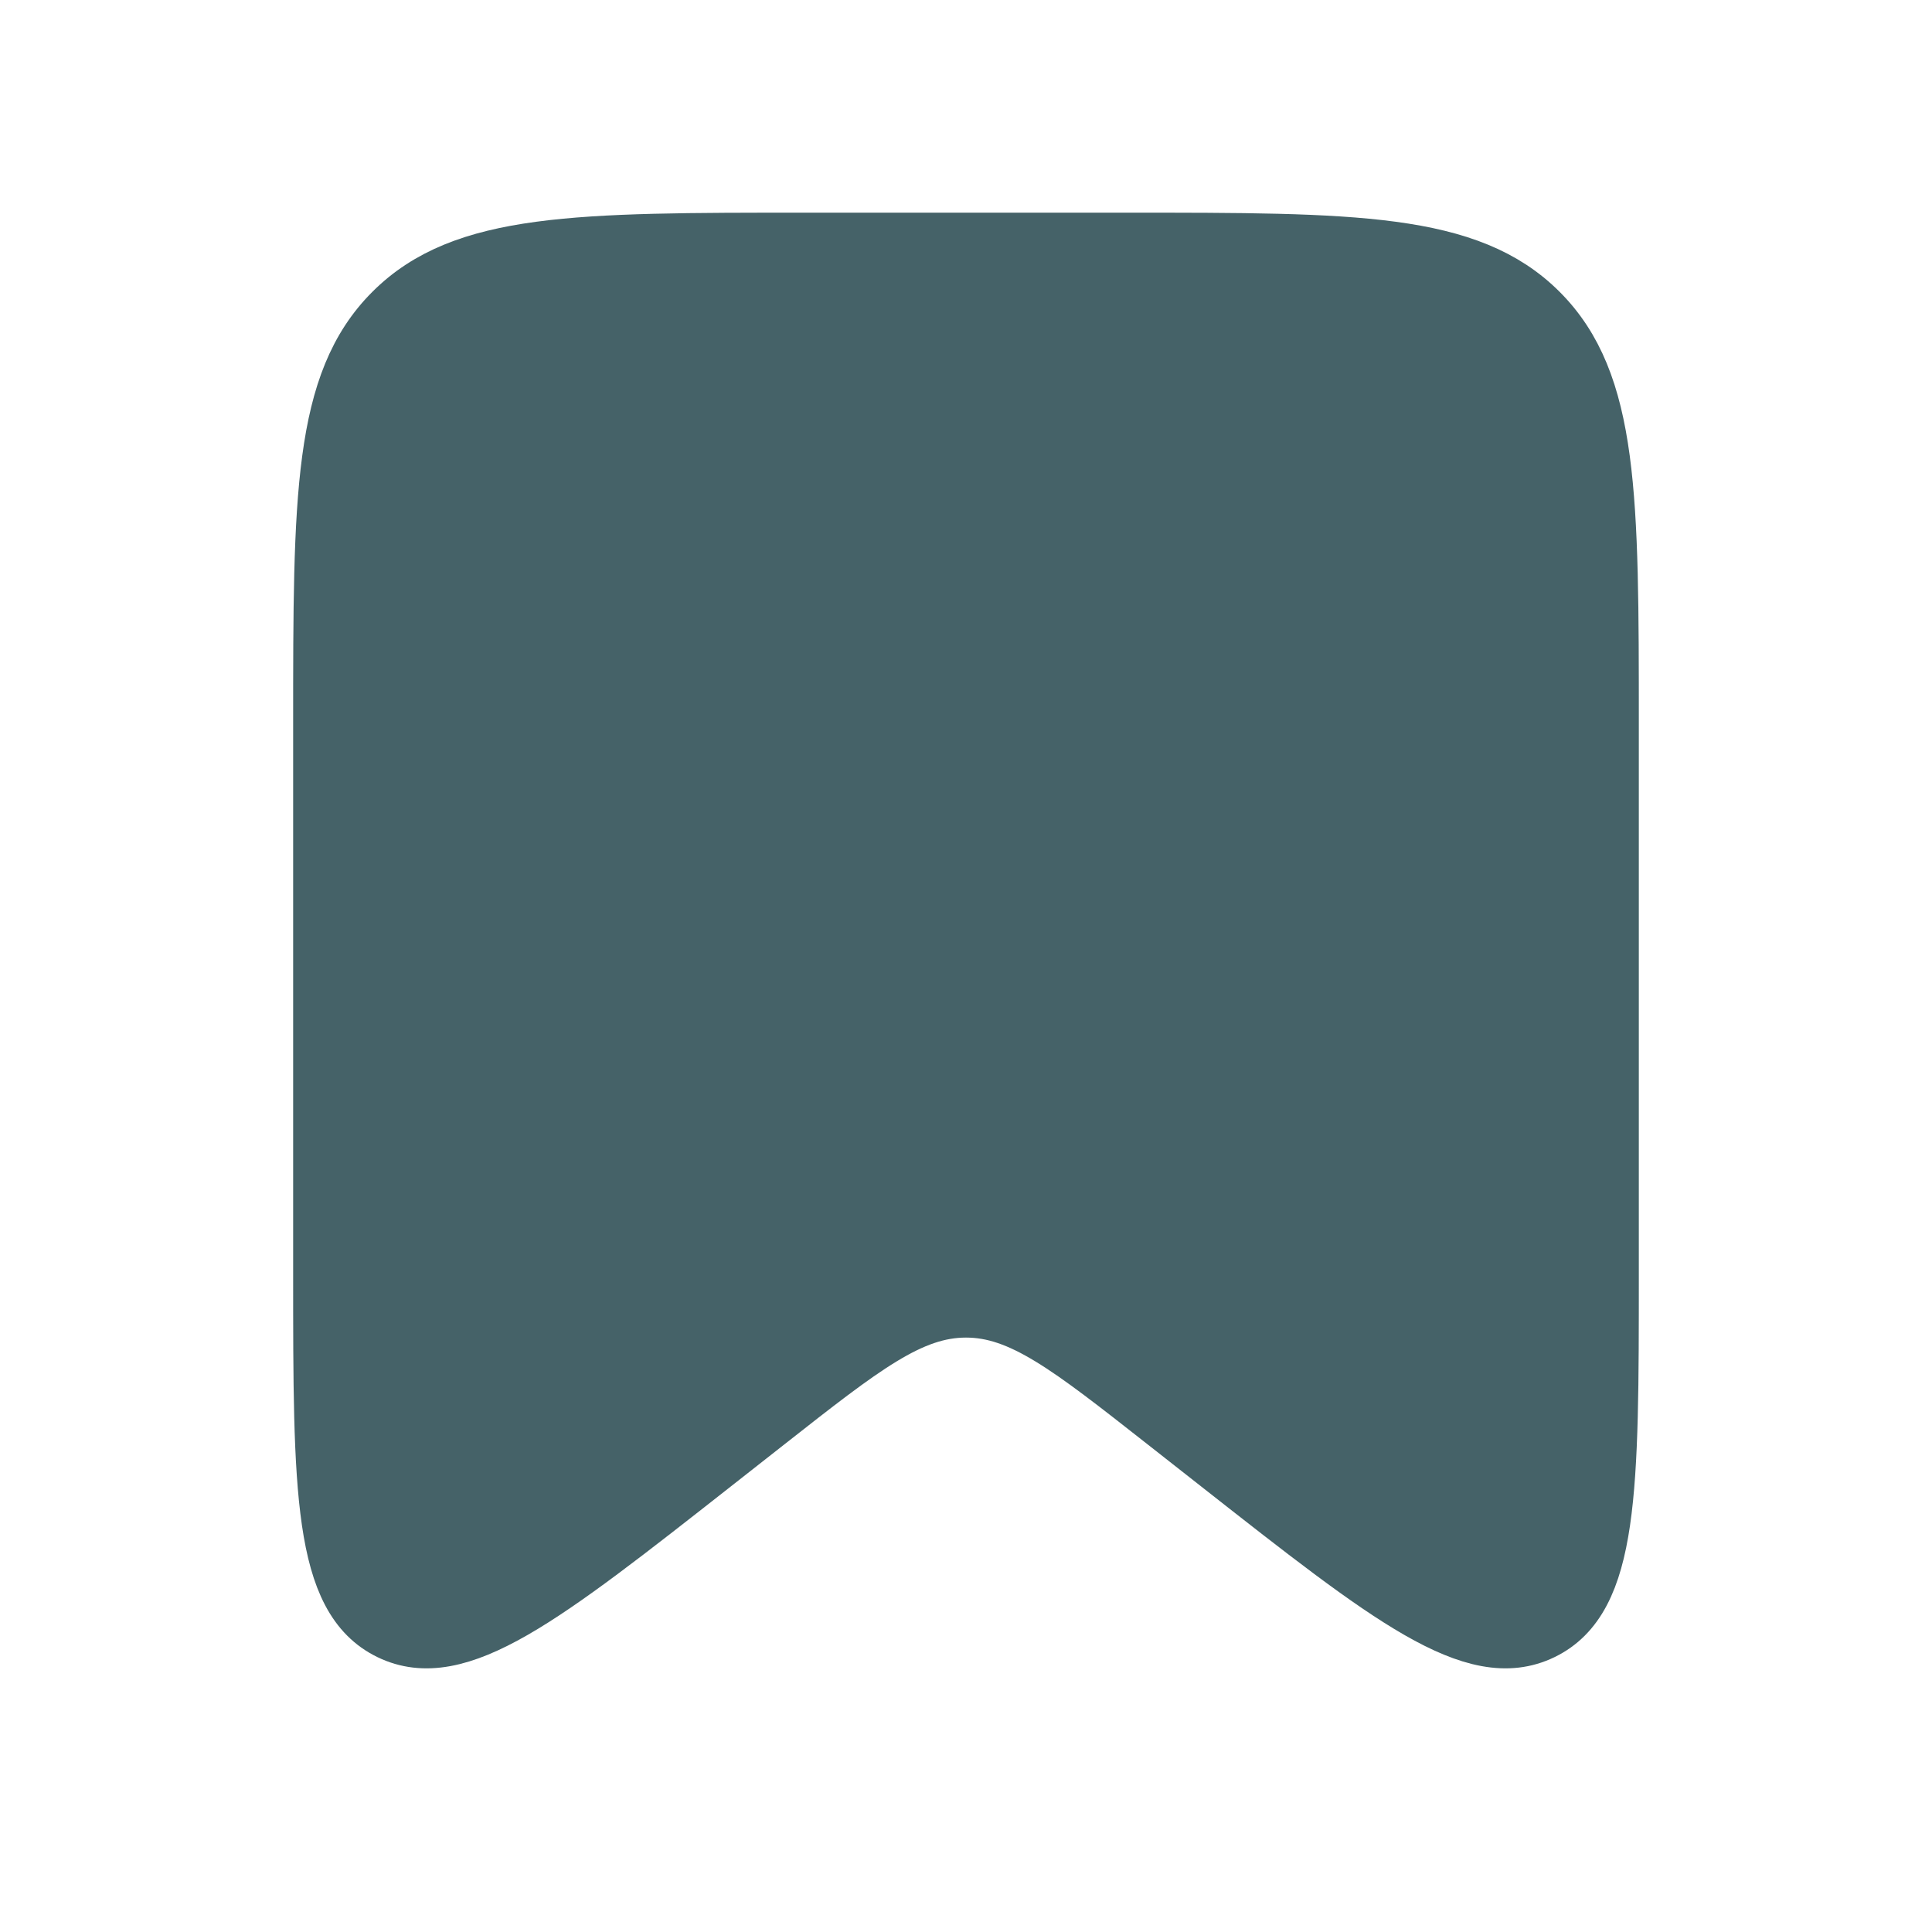 <svg width="67" height="67" viewBox="0 0 67 67" fill="none" xmlns="http://www.w3.org/2000/svg">
<path d="M11.166 25.125C11.166 17.229 11.166 13.281 13.62 10.828C16.073 8.375 20.02 8.375 27.916 8.375H39.083C46.979 8.375 50.927 8.375 53.38 10.828C55.833 13.281 55.833 17.229 55.833 25.125V44.185C55.833 51.676 55.833 55.422 53.476 56.567C51.119 57.713 48.174 55.399 42.284 50.771L40.399 49.29C37.087 46.687 35.431 45.386 33.5 45.386C31.569 45.386 29.913 46.687 26.601 49.29L24.716 50.771C18.826 55.399 15.88 57.713 13.524 56.567C11.166 55.422 11.166 51.676 11.166 44.185V25.125Z" fill="#456268" stroke="#456268" stroke-width="2"/>
</svg>
